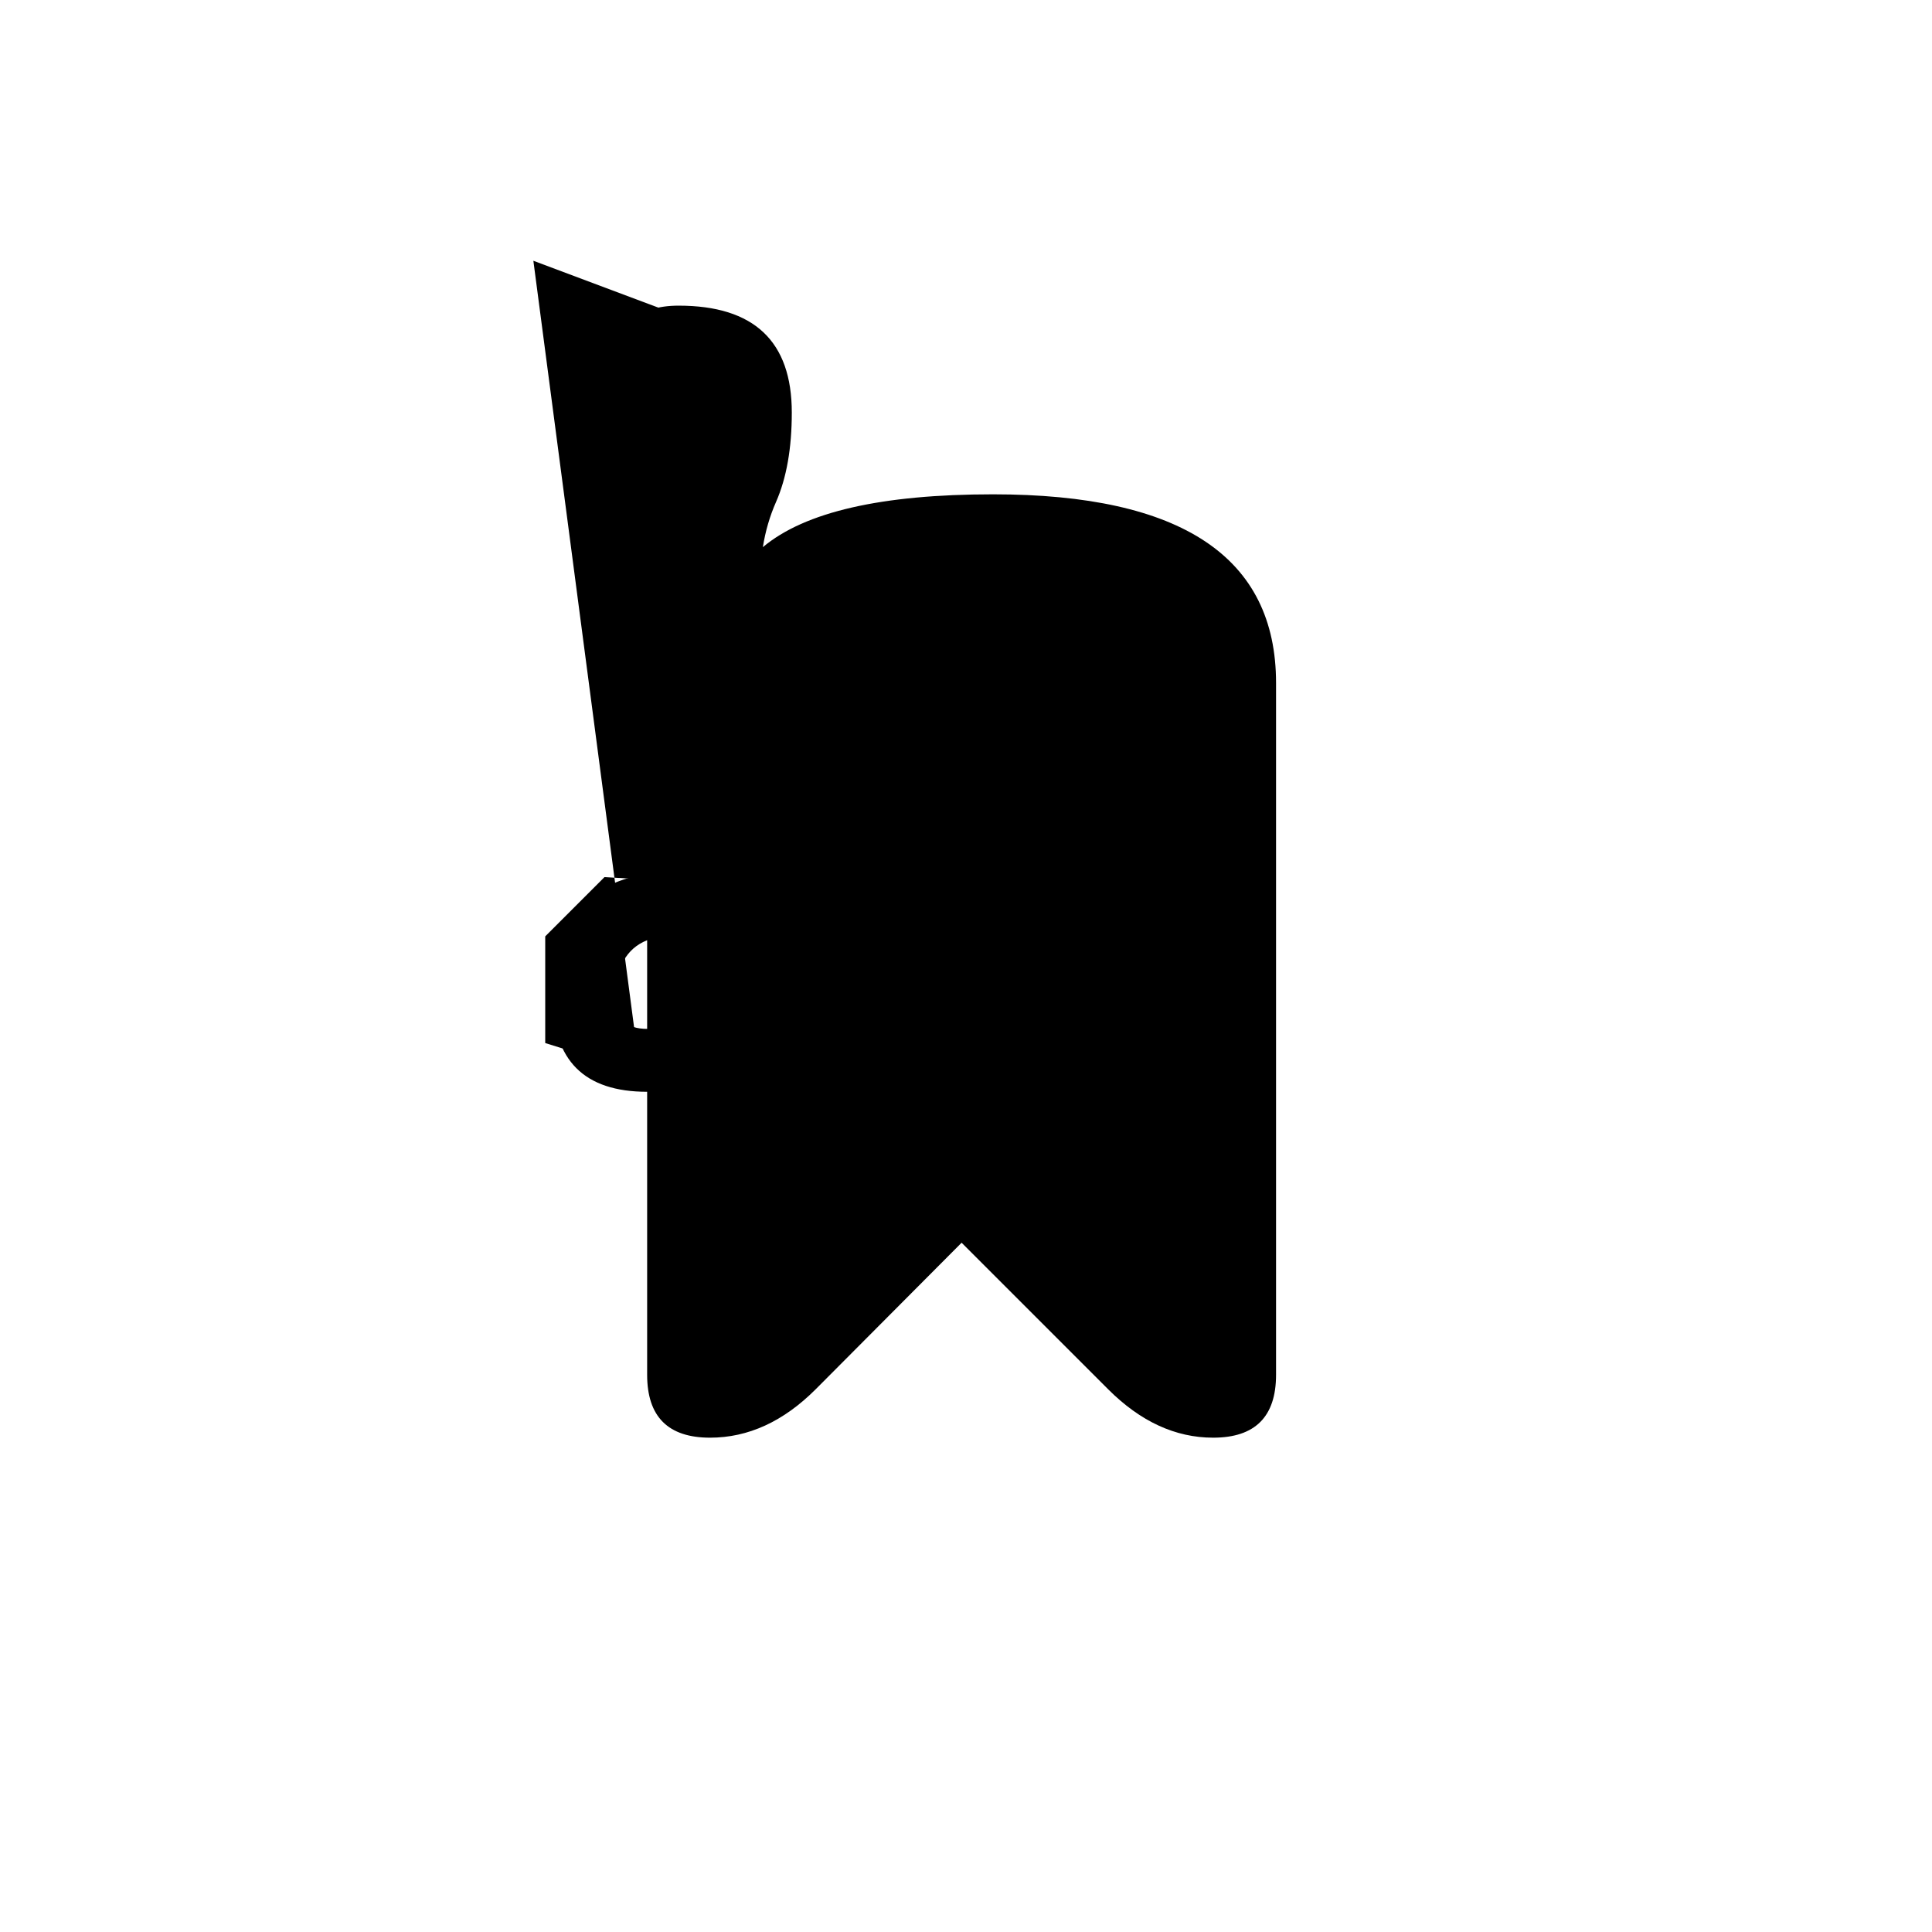<?xml version="1.0" encoding="UTF-8" standalone="no"?>
<!-- Created with Inkscape (http://www.inkscape.org/) -->

<svg
   width="512"
   height="512"
   viewBox="0 0 512 512"
   version="1.1"
   id="svg1"
   inkscape:version="1.3.2 (091e20e, 2023-11-25)"
   sodipodi:docname="ឯ.svg"
   xmlns:inkscape="http://www.inkscape.org/namespaces/inkscape"
   xmlns:sodipodi="http://sodipodi.sourceforge.net/DTD/sodipodi-0.dtd"
   xmlns="http://www.w3.org/2000/svg"
   xmlns:svg="http://www.w3.org/2000/svg">
  <sodipodi:namedview
     id="namedview1"
     pagecolor="#ffffff"
     bordercolor="#000000"
     borderopacity="0.25"
     inkscape:showpageshadow="2"
     inkscape:pageopacity="0.0"
     inkscape:pagecheckerboard="0"
     inkscape:deskcolor="#d1d1d1"
     inkscape:document-units="px"
     inkscape:zoom="0.63671875"
     inkscape:cx="254.42945"
     inkscape:cy="380.8589"
     inkscape:window-width="1392"
     inkscape:window-height="942"
     inkscape:window-x="0"
     inkscape:window-y="25"
     inkscape:window-maximized="0"
     inkscape:current-layer="svg1" />
  <defs
     id="defs1" />
  <path
     style="font-size:341.333px;font-family:'Khmer OS Content';-inkscape-font-specification:'Khmer OS Content';text-align:center;text-anchor:middle;stroke:#000000;stroke-width:0"
     d="m 171.5,249.167 q -8.333,3.333 -8.333,15.167 0,8.333 8.333,8.333 z m 0,40.167 q -25,0 -25,-25 0,-33.333 33.333,-33.333 21.667,0 21.667,16.667 V 354.5 l 39.333,-39.333 q 7,-7.167 14.167,-7.167 7,0 14.167,7.167 l 39,39.167 V 181 q 0,-30 -45,-30 -61.667,0 -61.667,21.667 0,16.667 -13.333,16.667 -16.667,0 -16.667,-16.667 0,-29.167 4.167,-40.333 4.167,-11.333 4.167,-23 0,-11.667 -16.667,-11.667 0,-16.667 16.667,-16.667 30,0 30,28.333 0,14.167 -4.167,23.667 -2.5,5.667 -3.5,12 16.667,-14 61,-14 75,0 75,50 v 183.333 q 0,16.667 -16.667,16.667 -15,0 -27.833,-12.833 l -38.833,-38.833 -38.667,38.833 q -12.833,12.833 -28,12.833 -16.667,0 -16.667,-16.667 z"
     id="text1"
     inkscape:label="text1"
     aria-label="ឯ" />
  <path
     style="fill:#000000;stroke:#000000;stroke-width:0"
     d="m 169.62,284.27 -25.129,-7.853 v -28.27 l 15.706,-15.706 26.699,1.571 9.423,138.209 58.11,-56.54 58.11,54.969 h 9.423 V 161.767 l -32.982,-20.417 -43.975,-1.571 -34.552,10.994 -28.27,34.552 10.994,-56.54 -1.571,-40.834 -50.258,-18.847"
     id="path1" />
</svg>
